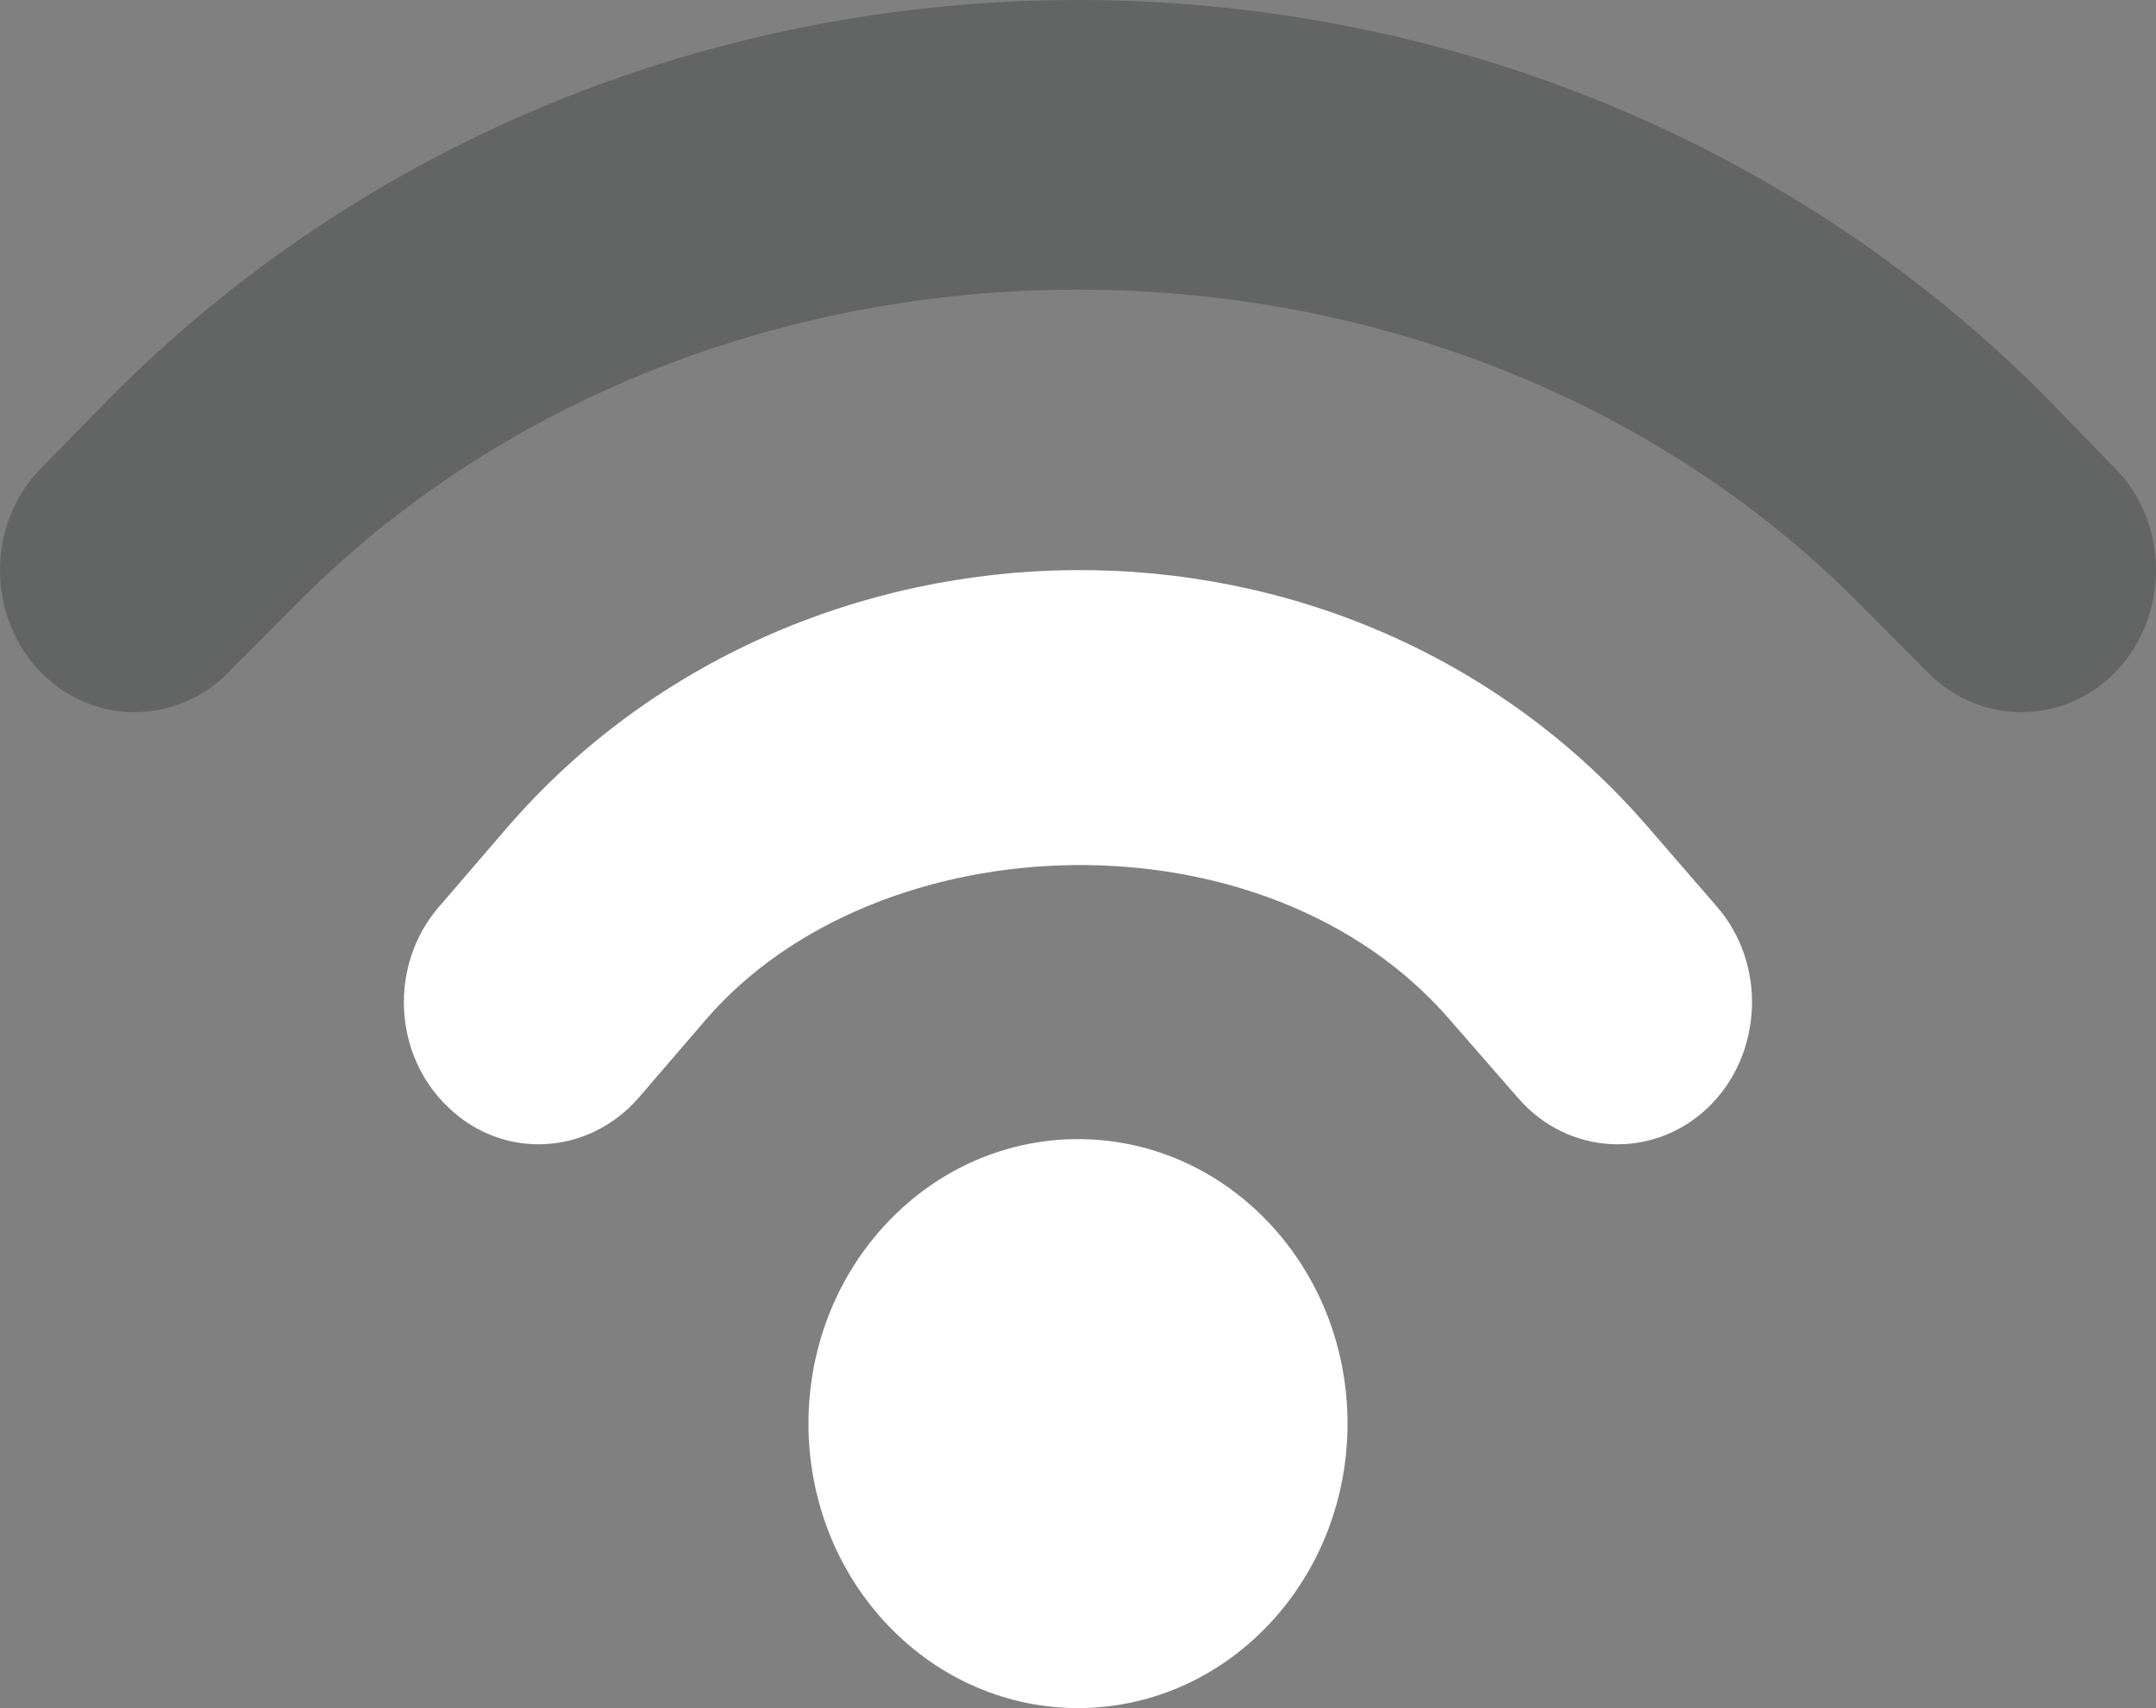 <svg width="53" height="42" viewBox="0 0 53 42" fill="none" xmlns="http://www.w3.org/2000/svg">
<rect x="0" y="0" width="53" height="42" fill="#808080" stroke="none"/>
<path d="M26.397 14.018C21.194 14.059 16.03 16.218 12.459 20.358L10.802 22.284C9.56 23.705 9.65 25.932 11.022 27.23C12.368 28.528 14.465 28.419 15.707 26.984L17.351 25.072C21.582 20.166 31.133 19.838 35.65 25.085L37.306 26.984C38.536 28.419 40.632 28.528 41.991 27.23C43.337 25.932 43.441 23.705 42.198 22.284L40.542 20.371C36.827 16.054 31.586 13.977 26.397 14.018ZM26.5 28.009C24.805 28.009 23.109 28.692 21.815 30.058C19.227 32.791 19.227 37.218 21.815 39.95C24.404 42.683 28.597 42.683 31.185 39.95C33.773 37.218 33.773 32.791 31.185 30.058C29.891 28.692 28.195 28.009 26.5 28.009Z" fill="white"/>
<path d="M26.5 0C17.829 0 9.146 3.265 2.662 9.824L1.018 11.504C-0.302 12.829 -0.341 15.043 0.915 16.437C2.183 17.83 4.28 17.871 5.6 16.546L7.256 14.879C17.48 4.536 35.52 4.536 45.744 14.879L47.401 16.546C48.721 17.871 50.817 17.83 52.085 16.437C53.341 15.043 53.302 12.829 51.982 11.504L50.338 9.81C43.855 3.265 35.171 0 26.5 0Z" fill="#2E3434" fill-opacity="0.349"/>
</svg>
